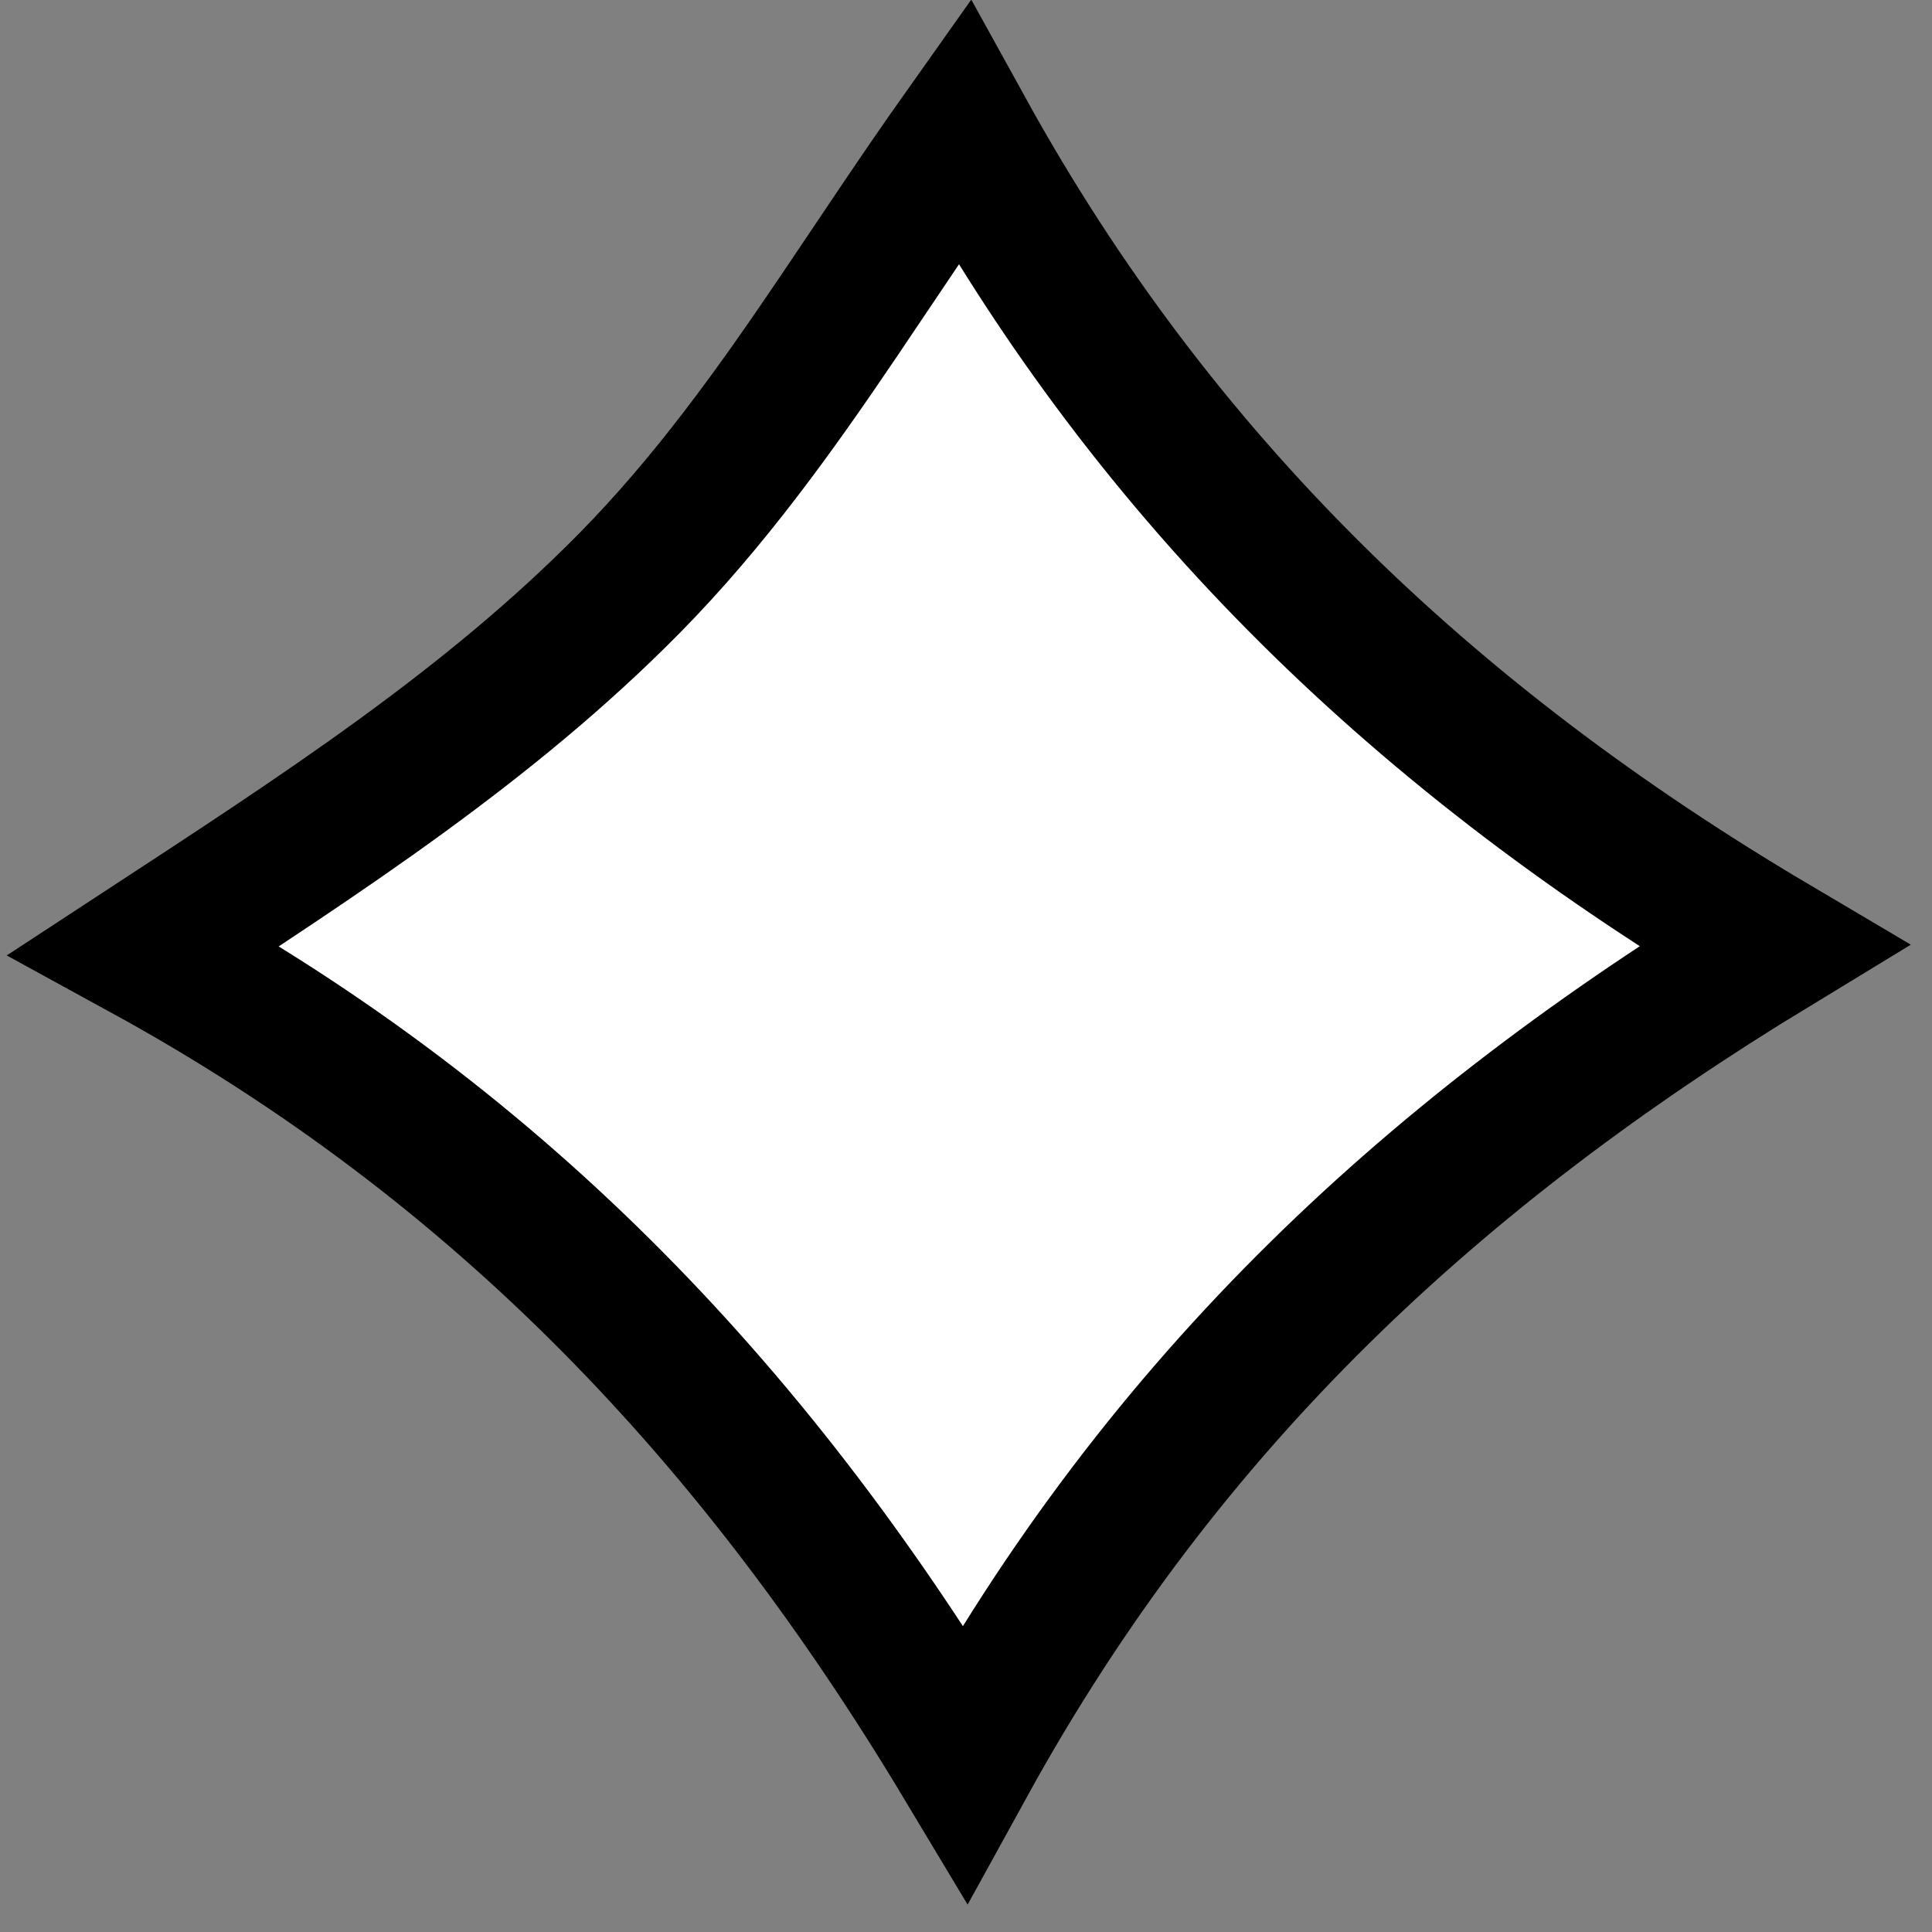 <svg width="15" height="15" viewBox="0 0 15 15" fill="none" xmlns="http://www.w3.org/2000/svg">
<rect x="0" y="0" width="15" height="15" fill="#808080" stroke="none"/>
<path d="M7.483 1.029C8.977 3.735 11.065 5.743 13.767 7.341C11.165 8.923 9.049 10.856 7.492 13.685C5.902 11.035 3.919 8.908 1.12 7.376C2.504 6.47 3.794 5.636 4.884 4.531C5.514 3.892 6.023 3.178 6.504 2.467C6.832 1.982 7.147 1.503 7.483 1.029Z" fill="white" stroke="black" stroke-width="1.099"/>
</svg>
